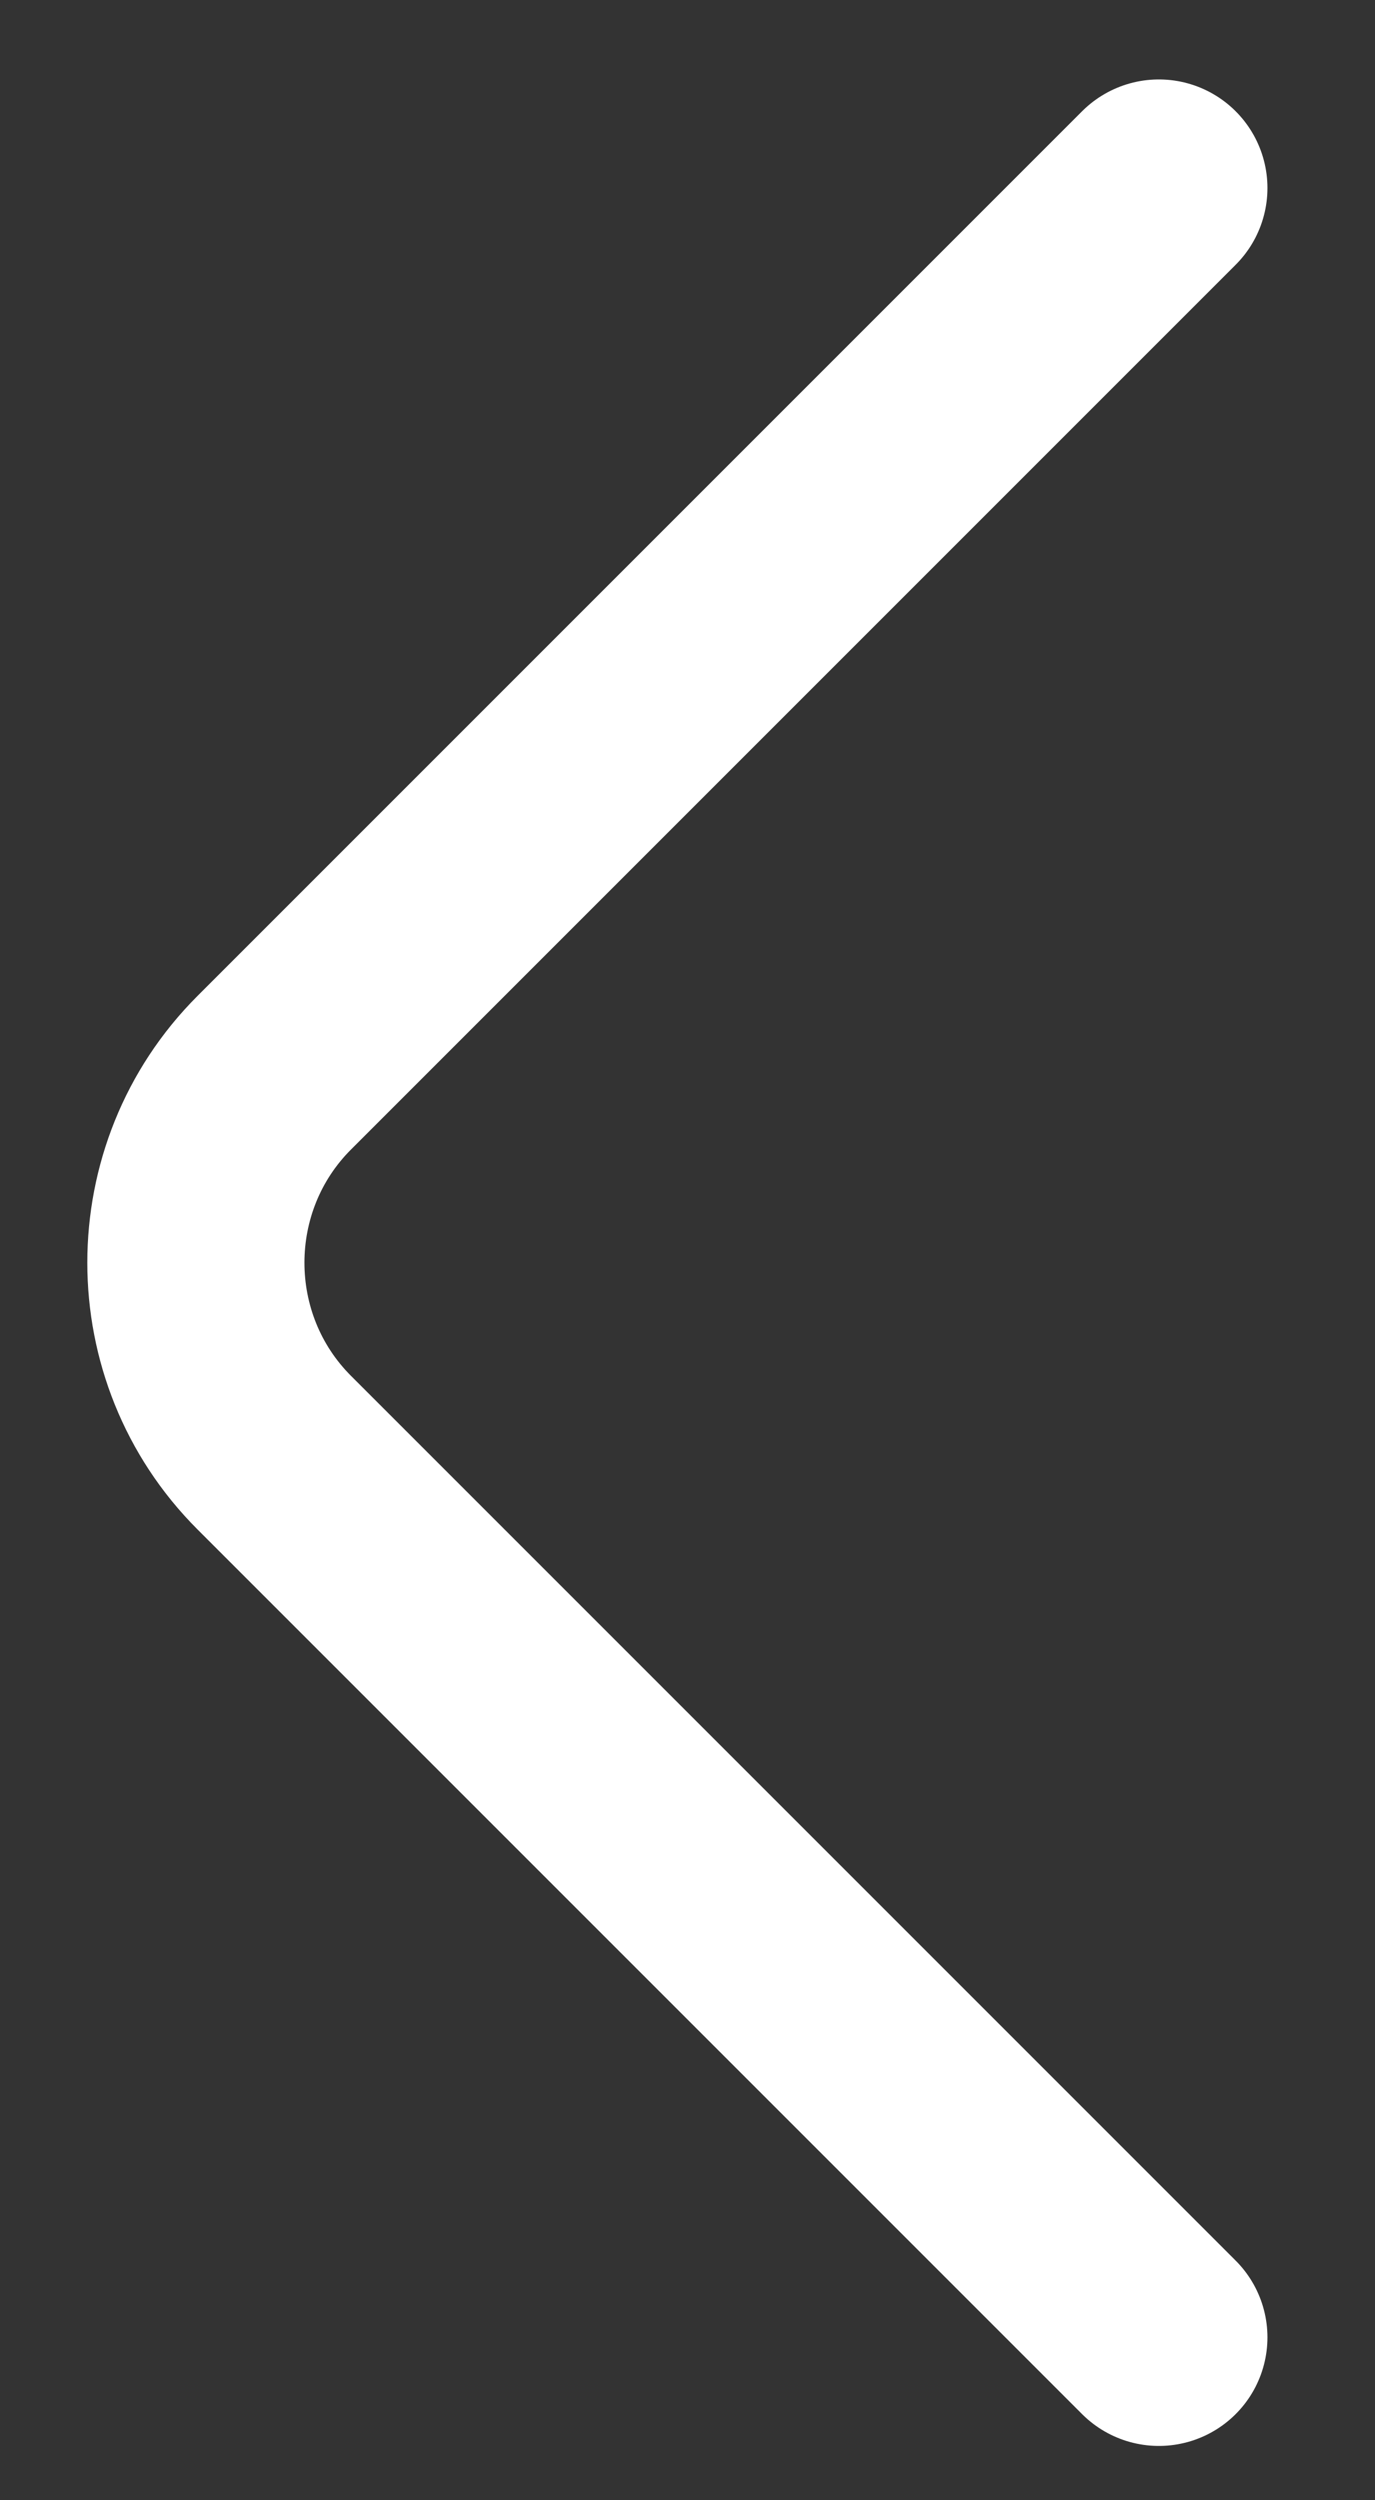 <svg width="11" height="20" viewBox="0 0 11 20" fill="none" xmlns="http://www.w3.org/2000/svg">
<rect x="0" y="0" width="11" height="20" fill="#333333" stroke="none"/>
<path d="M9.271 18.697L2.194 11.62C1.358 10.784 1.358 9.417 2.194 8.581L9.271 1.504" stroke="white" stroke-width="1.737" stroke-miterlimit="10" stroke-linecap="round" stroke-linejoin="round"/>
</svg>
